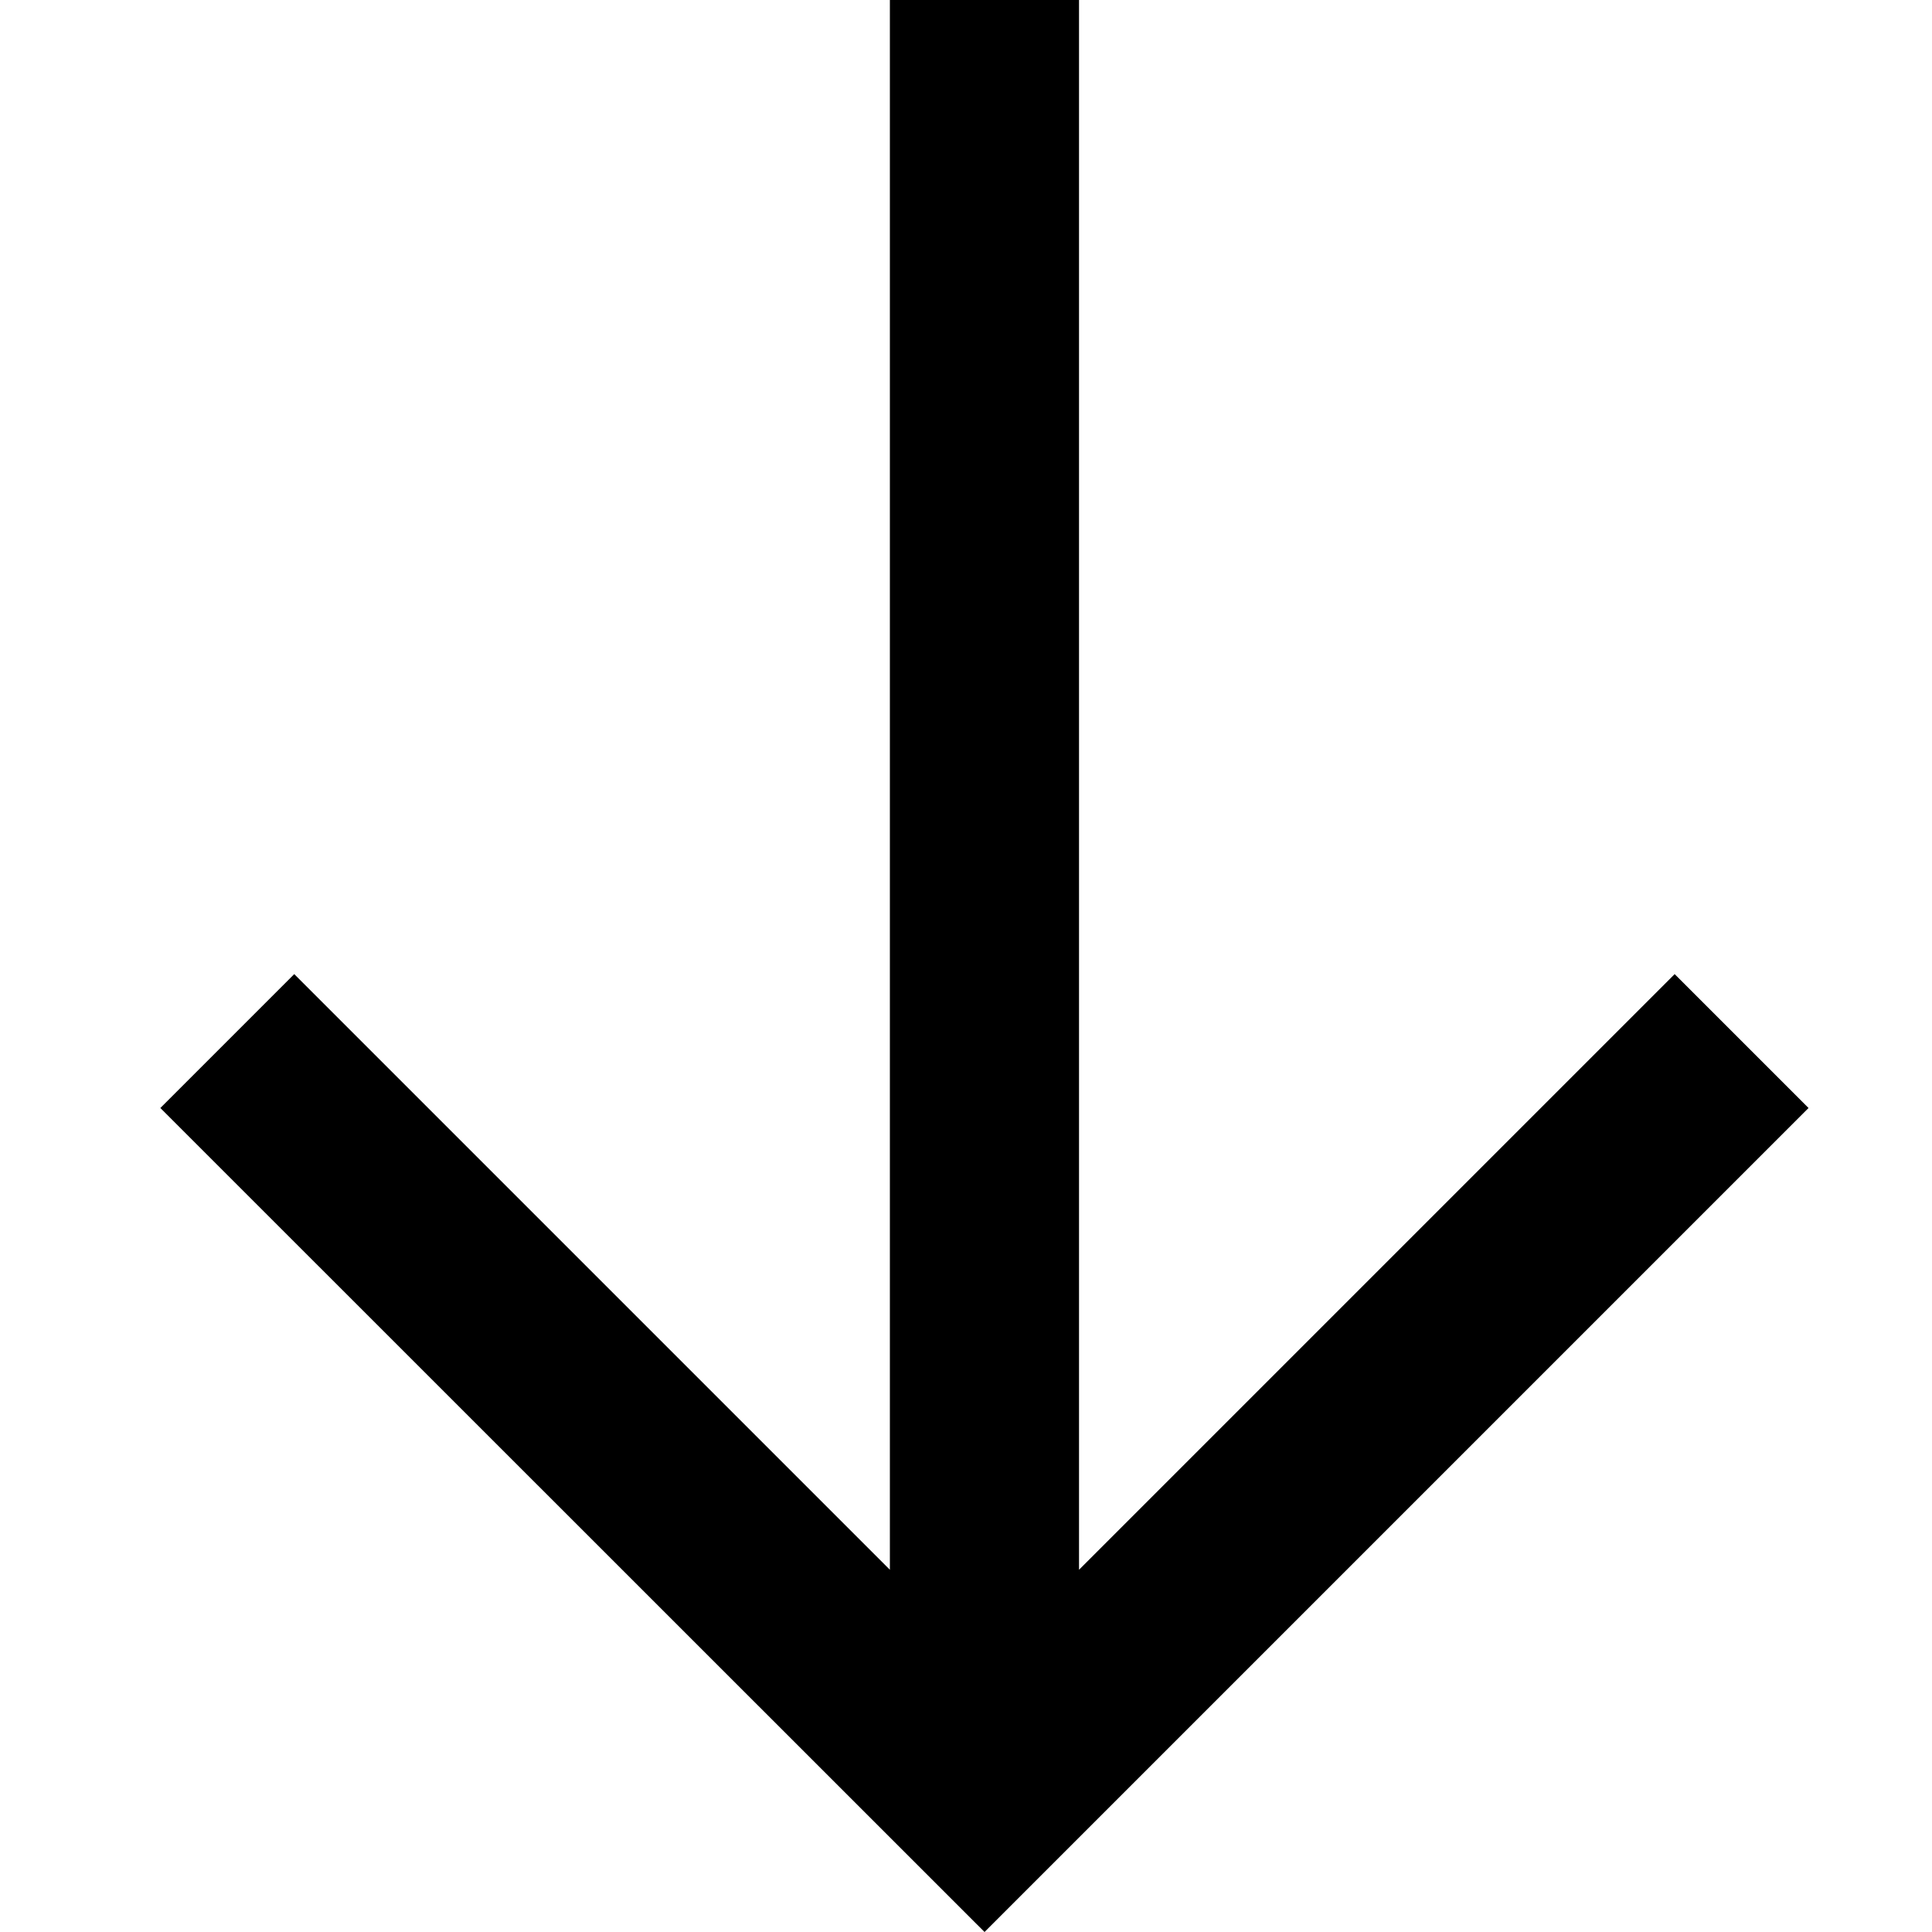 <svg width="10" height="10" viewBox="0 0 10 10" fill="none" xmlns="http://www.w3.org/2000/svg">
<path fill-rule="evenodd" clip-rule="evenodd" d="M4.606 8.125V0H5.585V8.125L8.668 5.042L9.361 5.735L5.096 10L0.83 5.735L1.523 5.042L4.606 8.125Z" fill="black"/>
</svg>
